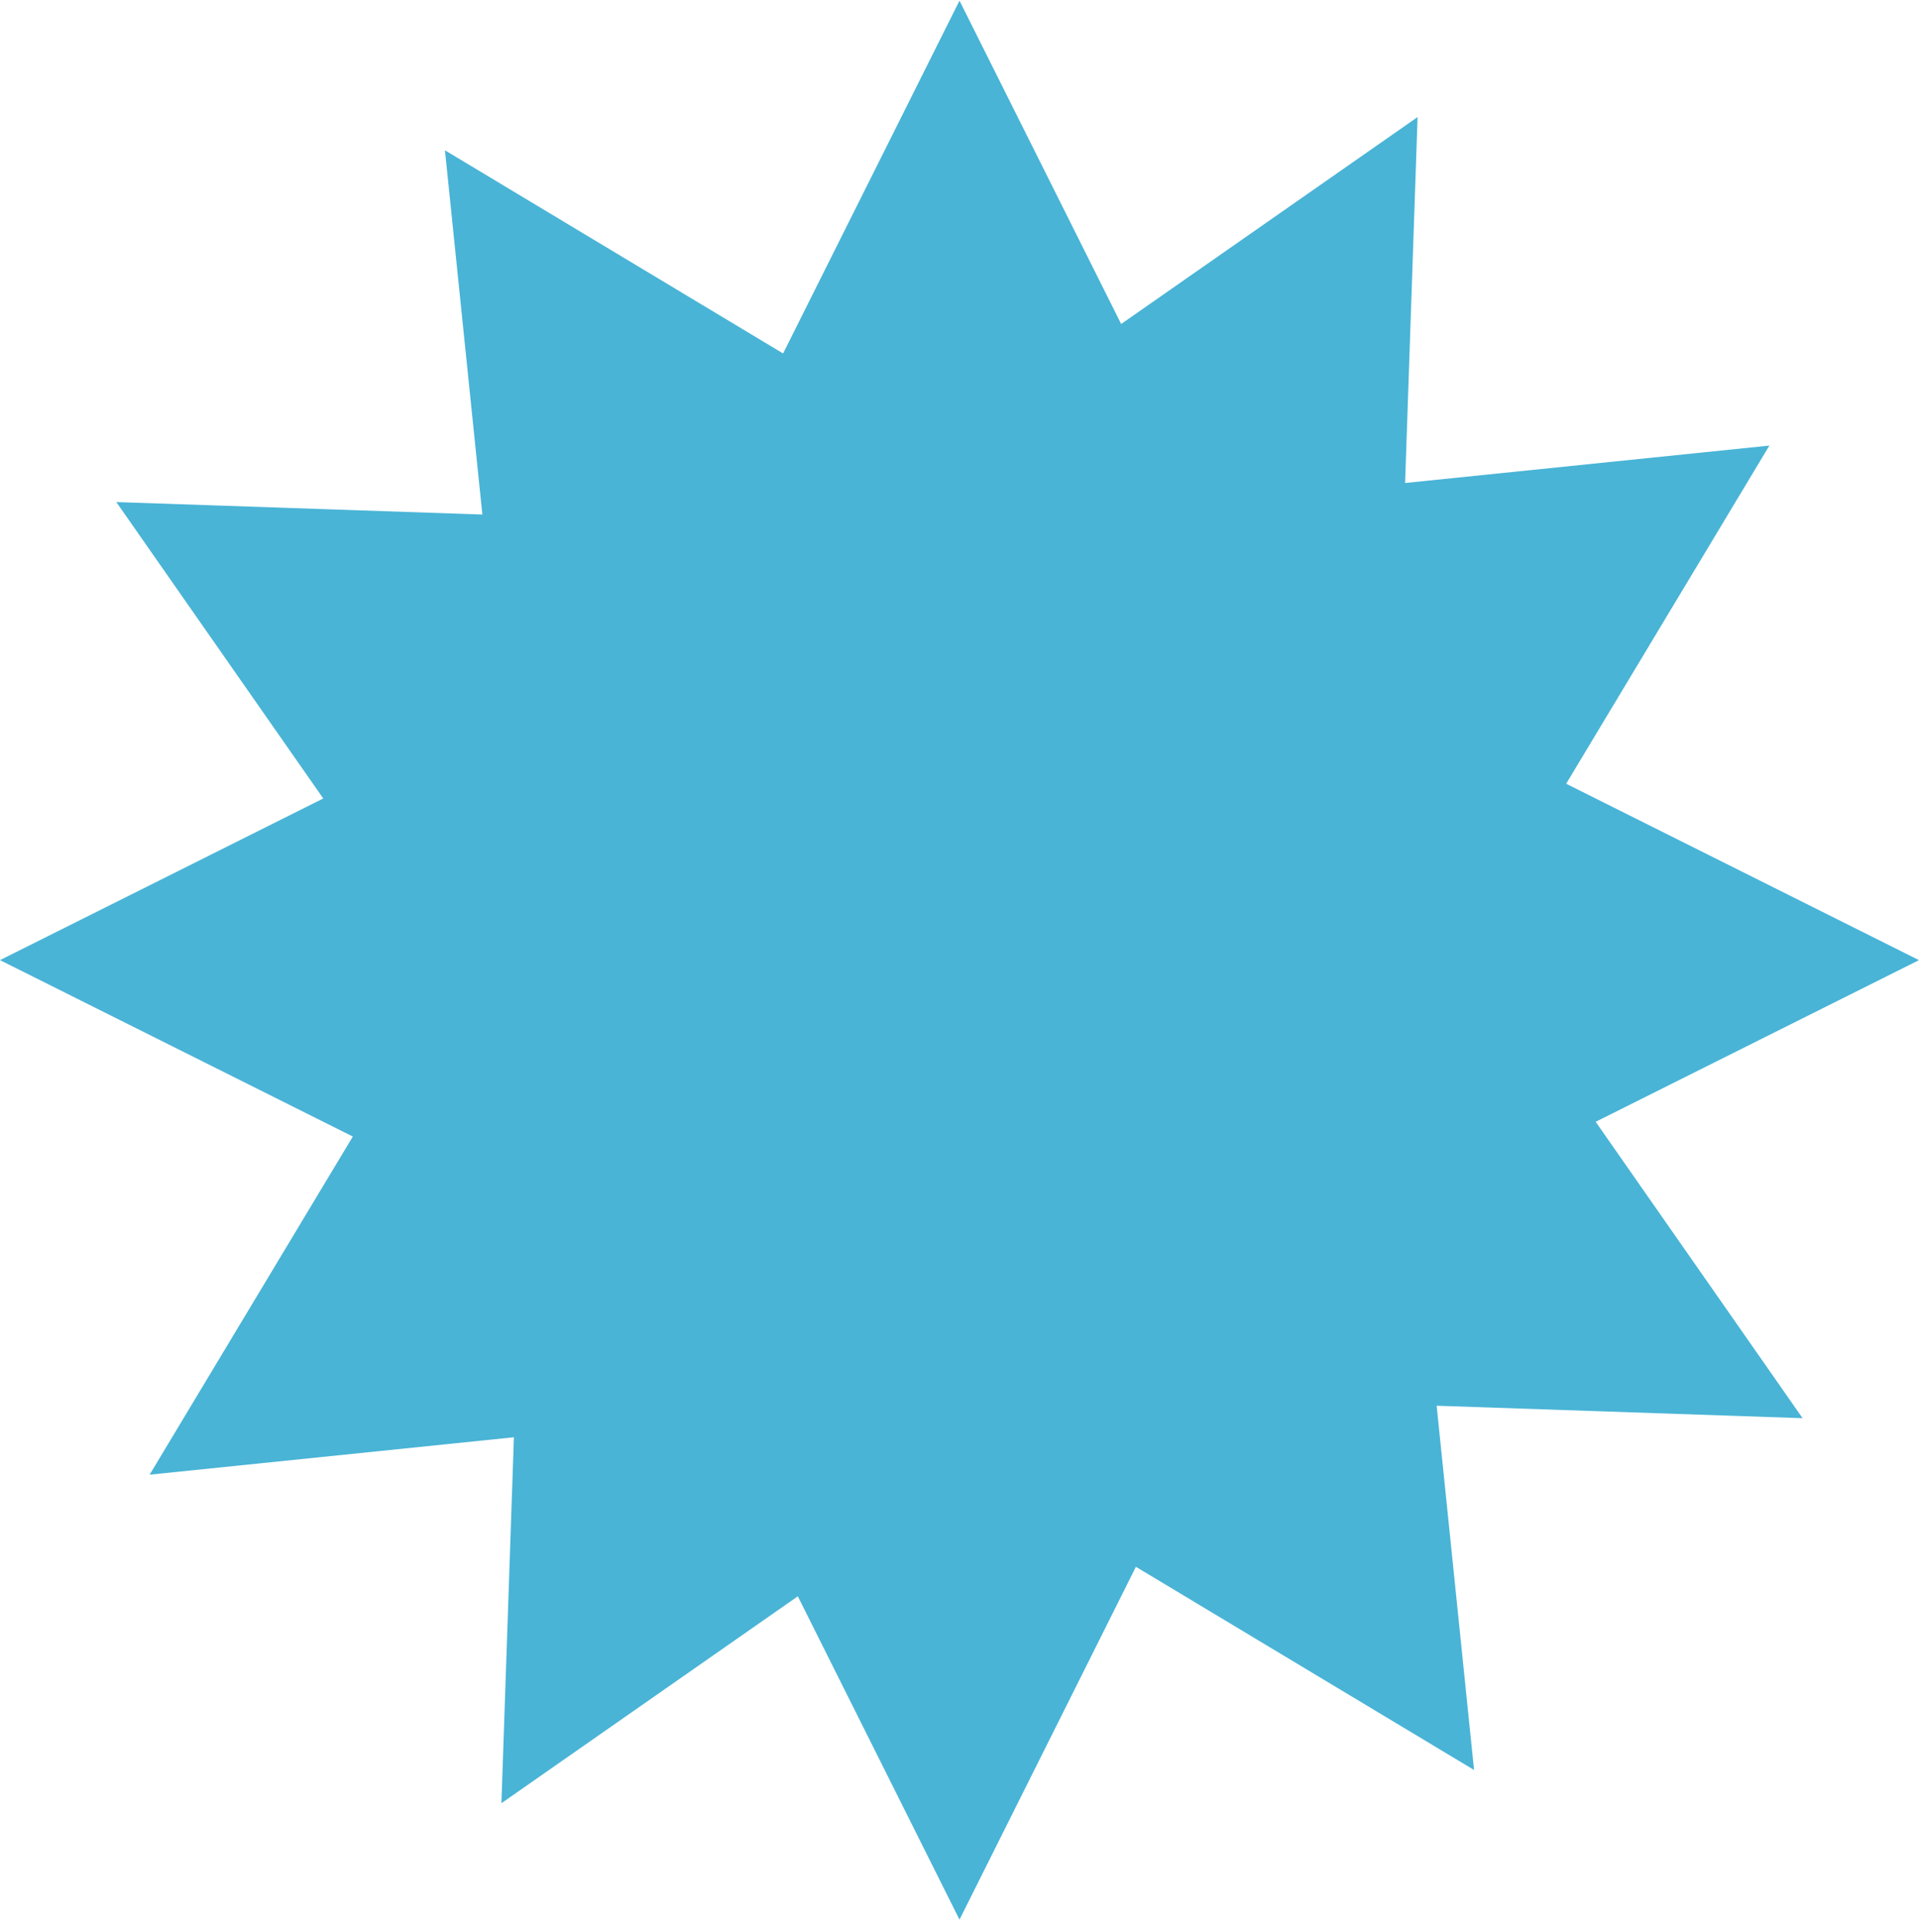 <svg width="147" height="148" viewBox="0 0 147 148" fill="none" xmlns="http://www.w3.org/2000/svg">
<g id="Group 116296326">
<path id="Vector" d="M122.232 85.935L147 73.551L119.973 60.038L135.538 34.135L107.634 37L108.59 8.968L85.884 24.819L73.5 0.051L59.987 27.077L34.084 11.513L36.95 39.416L8.911 38.461L24.762 61.167L0 73.551L27.027 87.064L11.462 112.967L39.366 110.101L38.41 138.134L61.116 122.283L73.5 147.051L87.013 120.024L112.916 135.588L110.051 107.685L138.083 108.64L122.232 85.935Z" fill="#49B4D6"/>
<g id="Group 116296325">
<circle id="Ellipse 3180" cx="52.577" cy="73.014" r="5.365" fill="#49B4D6"/>
<circle id="Ellipse 3181" cx="74.037" cy="73.014" r="5.365" fill="#49B4D6"/>
<circle id="Ellipse 3182" cx="95.497" cy="73.014" r="5.365" fill="#49B4D6"/>
</g>
</g>
</svg>
